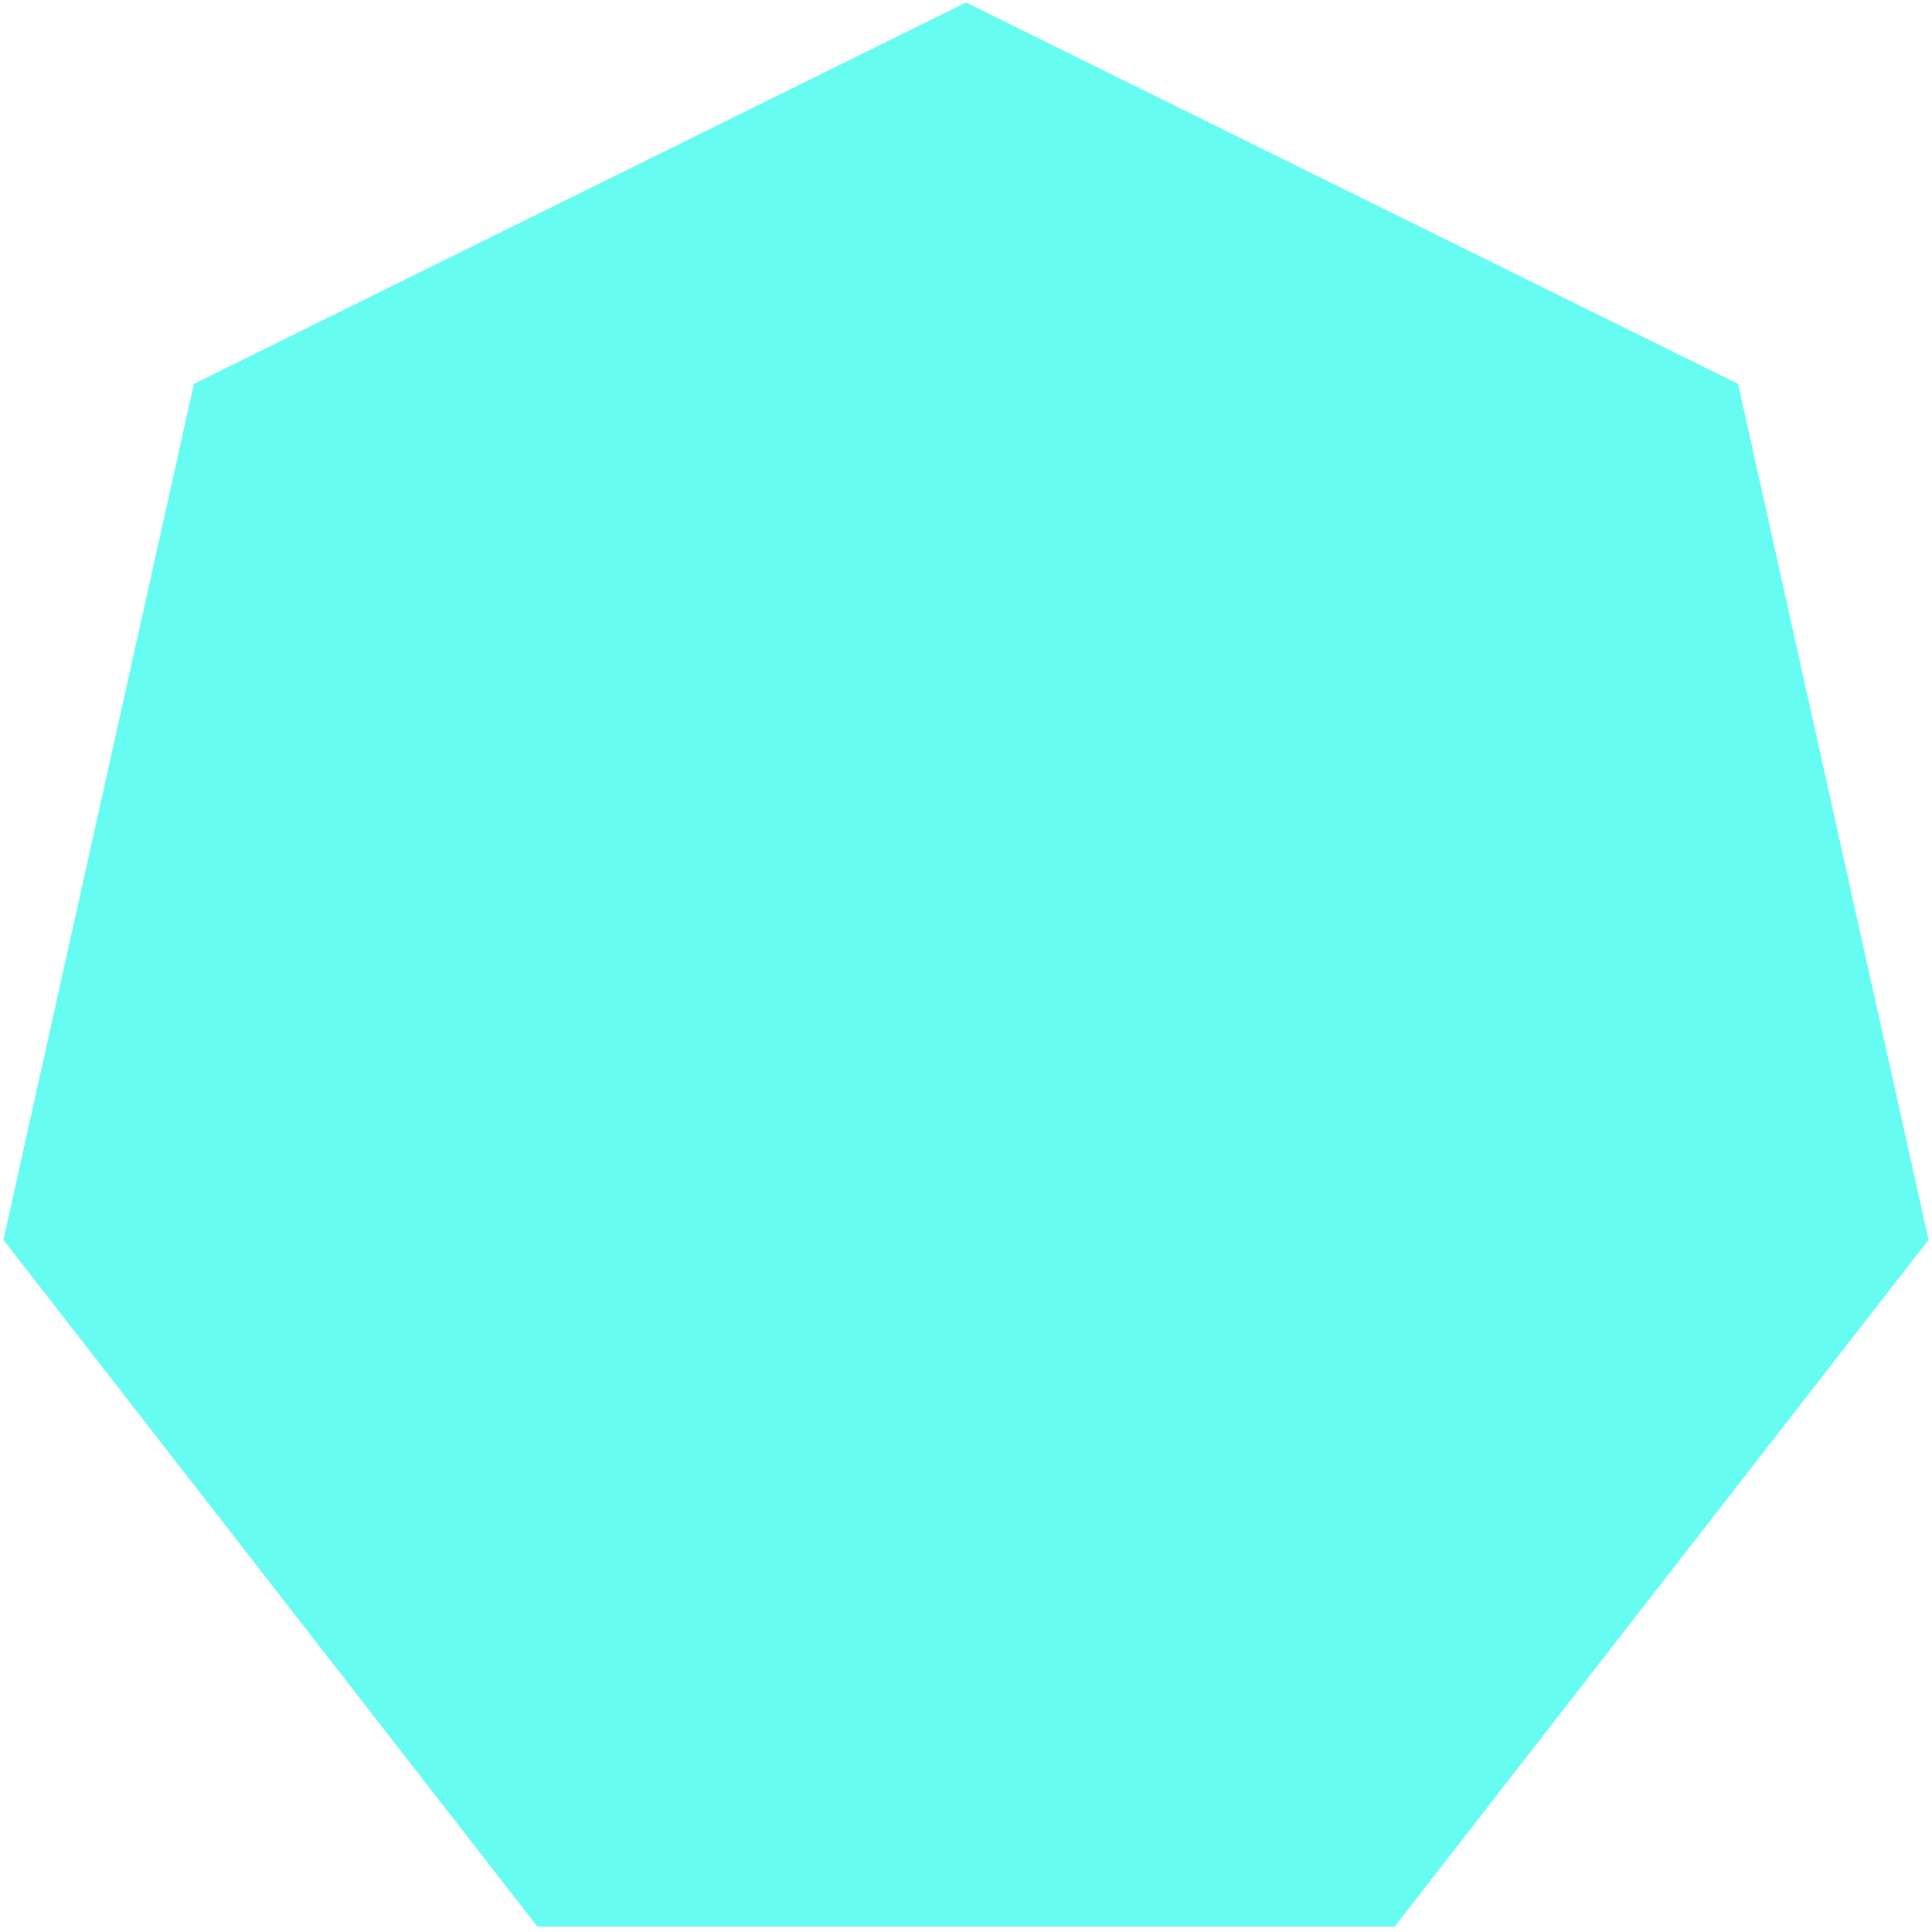 <svg width="192" height="192" viewBox="0 0 192 192" fill="none" xmlns="http://www.w3.org/2000/svg">
<path d="M137.373 188.965H54.627L3.035 122.607L21.448 39.861L96 3.035L170.552 39.861L188.965 122.607L137.373 188.965Z" fill="#66FCF1" stroke="#66FCF1" stroke-width="5"/>
</svg>
